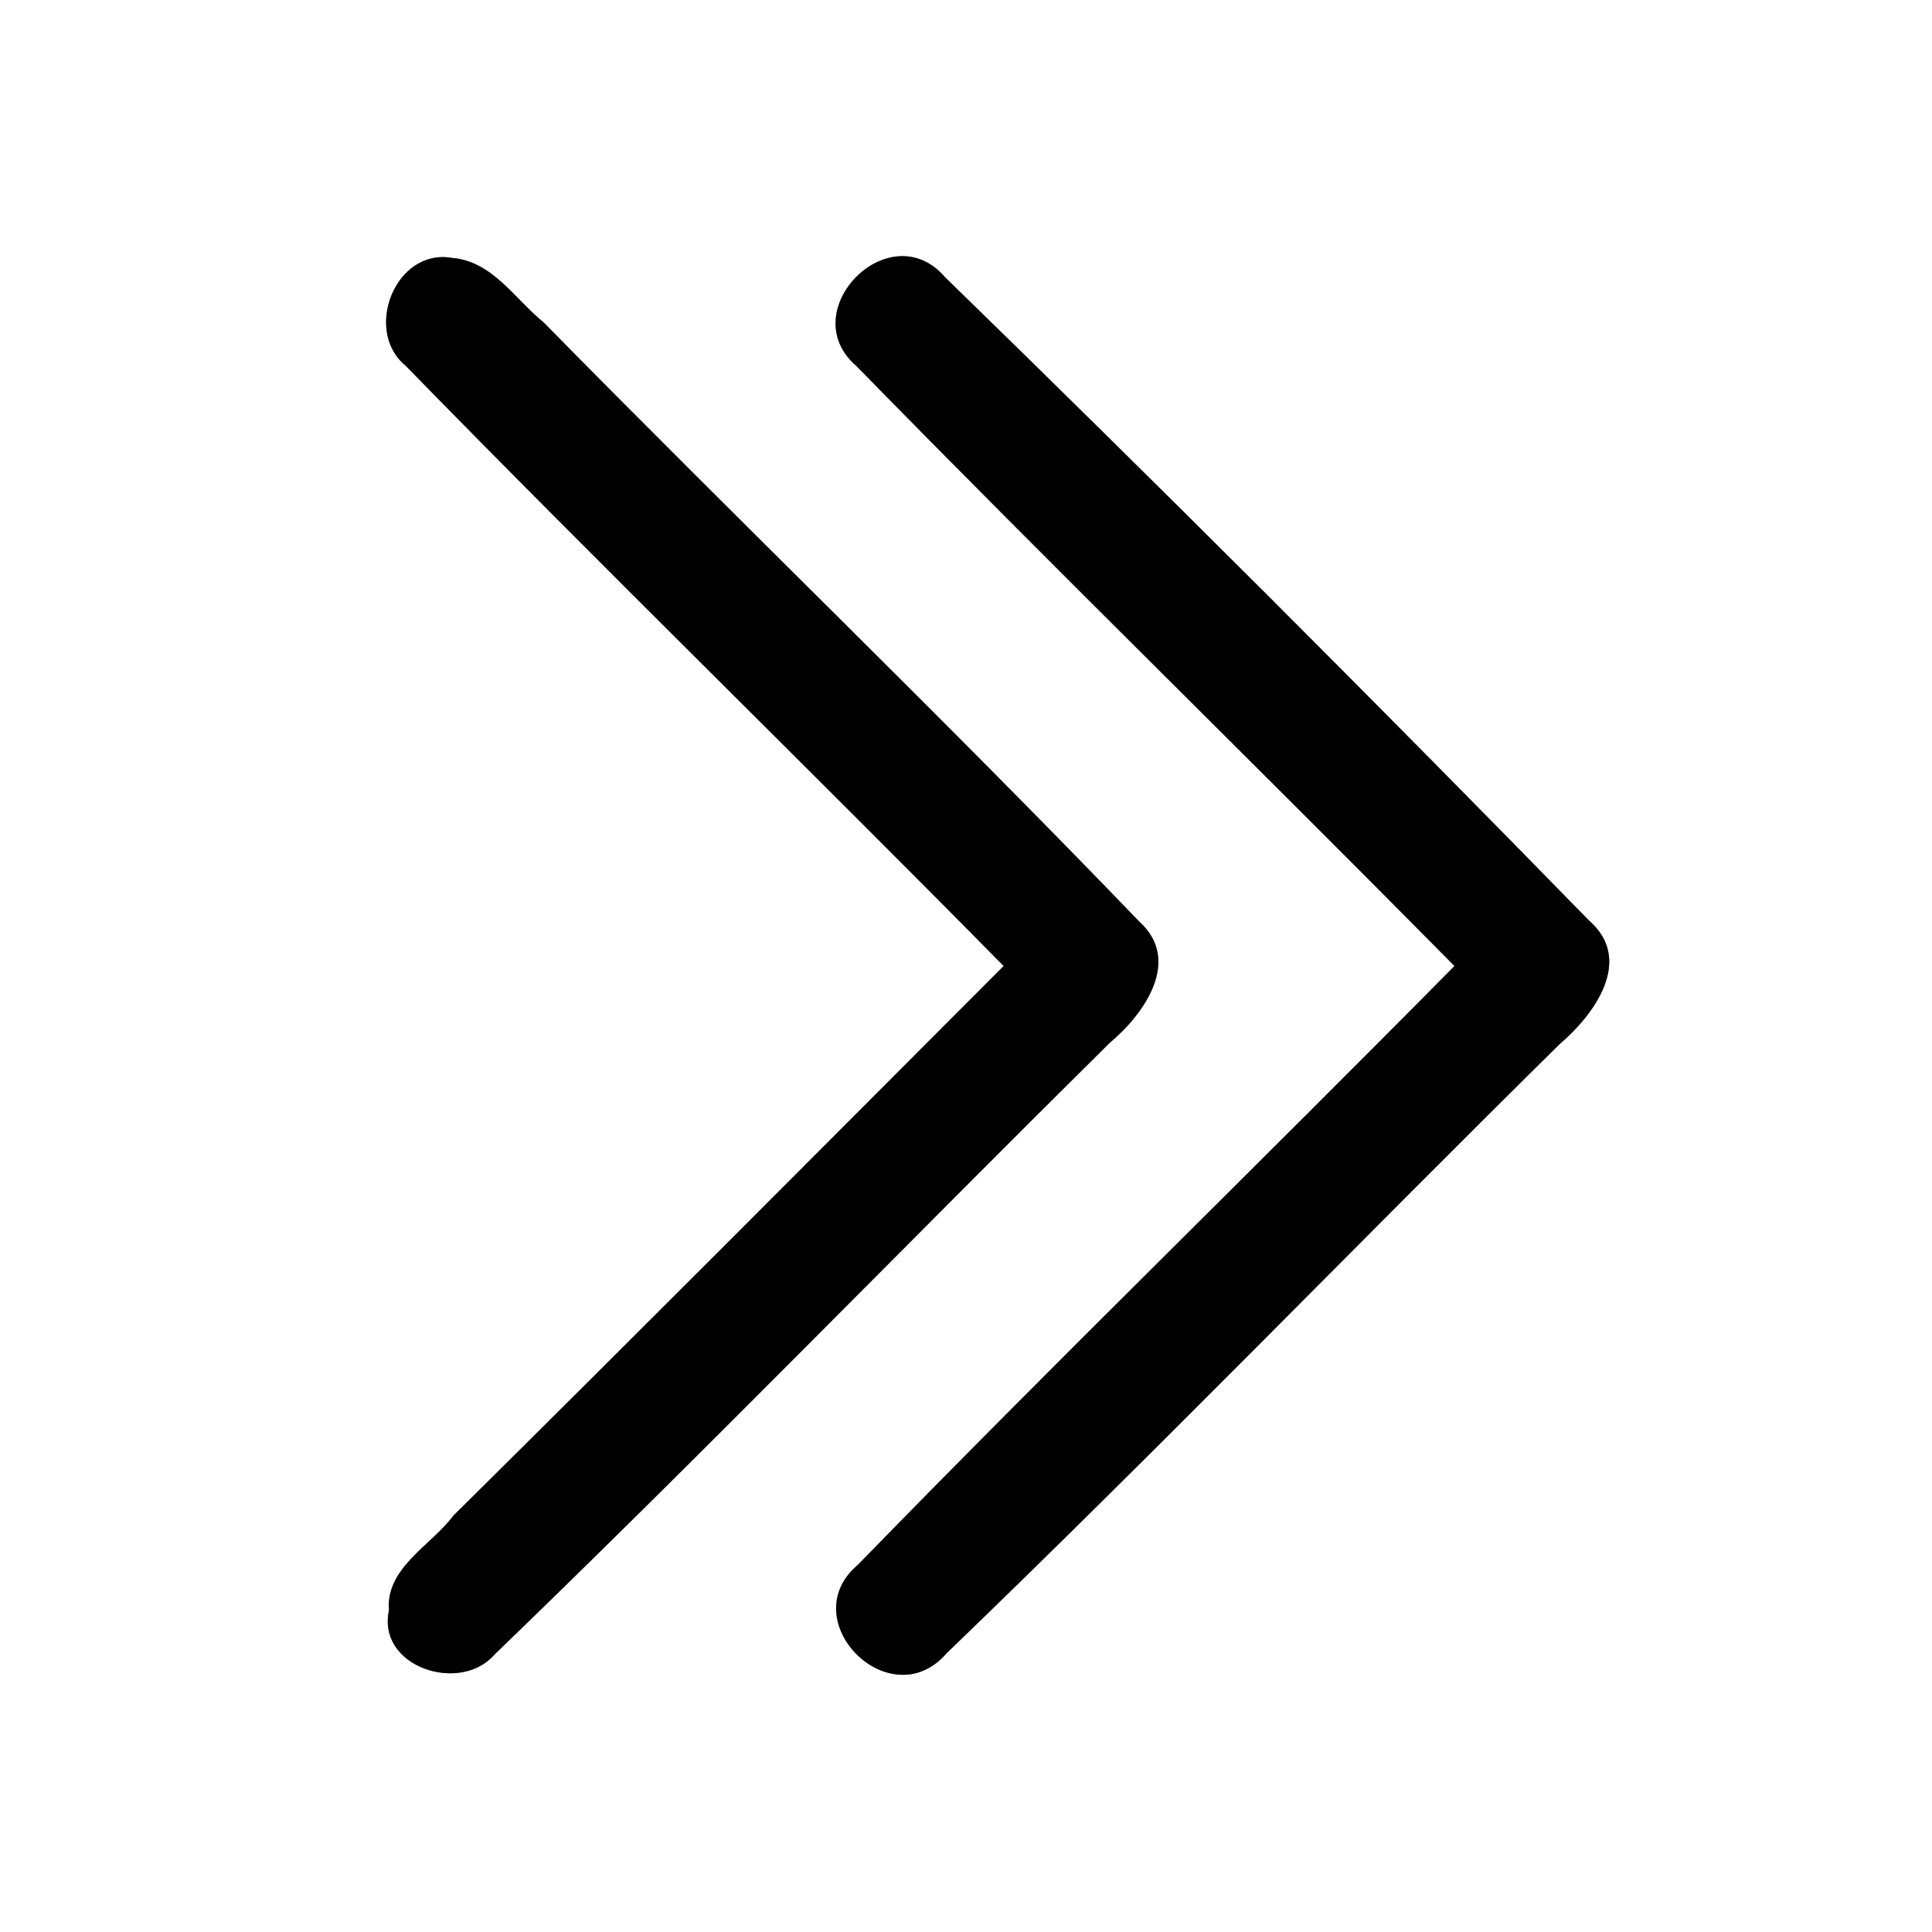 <?xml version="1.0" encoding="UTF-8" ?>
<!DOCTYPE svg PUBLIC "-//W3C//DTD SVG 1.1//EN" "http://www.w3.org/Graphics/SVG/1.1/DTD/svg11.dtd">
<svg width="60pt" height="60pt" viewBox="0 0 60 60" version="1.1" xmlns="http://www.w3.org/2000/svg">
<rect x="0" y="0" width="60" height="60" fill="#808080" stroke="none"/>
<g id="#ffffffff">
<path fill="#ffffff" opacity="1.00" d=" M 0.00 0.00 L 60.00 0.00 L 60.00 60.00 L 0.00 60.00 L 0.00 0.00 M 12.60 11.36 C 18.73 17.64 25.01 23.75 31.17 30.00 C 25.48 35.70 19.80 41.41 14.08 47.07 C 13.39 48.00 11.97 48.69 12.08 50.01 C 11.70 51.77 14.29 52.61 15.35 51.39 C 21.82 45.15 28.08 38.70 34.47 32.38 C 35.52 31.50 36.72 29.83 35.38 28.62 C 29.32 22.32 23.01 16.25 16.88 10.01 C 15.99 9.29 15.29 8.11 14.04 8.01 C 12.28 7.70 11.27 10.27 12.60 11.36 M 26.60 11.37 C 32.73 17.64 39.01 23.76 45.17 30.00 C 39.02 36.23 32.74 42.33 26.64 48.60 C 24.61 50.32 27.65 53.37 29.40 51.34 C 35.84 45.14 42.07 38.71 48.43 32.43 C 49.50 31.52 50.76 29.82 49.35 28.59 C 42.77 21.85 36.10 15.18 29.35 8.61 C 27.63 6.61 24.62 9.67 26.60 11.37 Z" />
</g>
<g id="#000000ff">
<path fill="#000000" opacity="1.00" d=" M 12.60 11.36 C 11.27 10.27 12.28 7.70 14.04 8.01 C 15.29 8.11 15.99 9.29 16.88 10.01 C 23.01 16.25 29.32 22.32 35.38 28.62 C 36.72 29.83 35.52 31.50 34.47 32.38 C 28.08 38.70 21.82 45.15 15.35 51.39 C 14.29 52.61 11.70 51.77 12.08 50.01 C 11.97 48.69 13.39 48.00 14.08 47.07 C 19.80 41.41 25.48 35.70 31.17 30.00 C 25.01 23.75 18.73 17.64 12.60 11.36 Z" />
<path fill="#000000" opacity="1.00" d=" M 26.60 11.37 C 24.62 9.67 27.63 6.61 29.35 8.61 C 36.10 15.18 42.77 21.85 49.35 28.59 C 50.76 29.82 49.50 31.52 48.43 32.43 C 42.07 38.71 35.84 45.14 29.40 51.34 C 27.65 53.37 24.61 50.32 26.64 48.60 C 32.74 42.33 39.02 36.23 45.17 30.00 C 39.01 23.76 32.73 17.64 26.60 11.37 Z" />
</g>
</svg>
